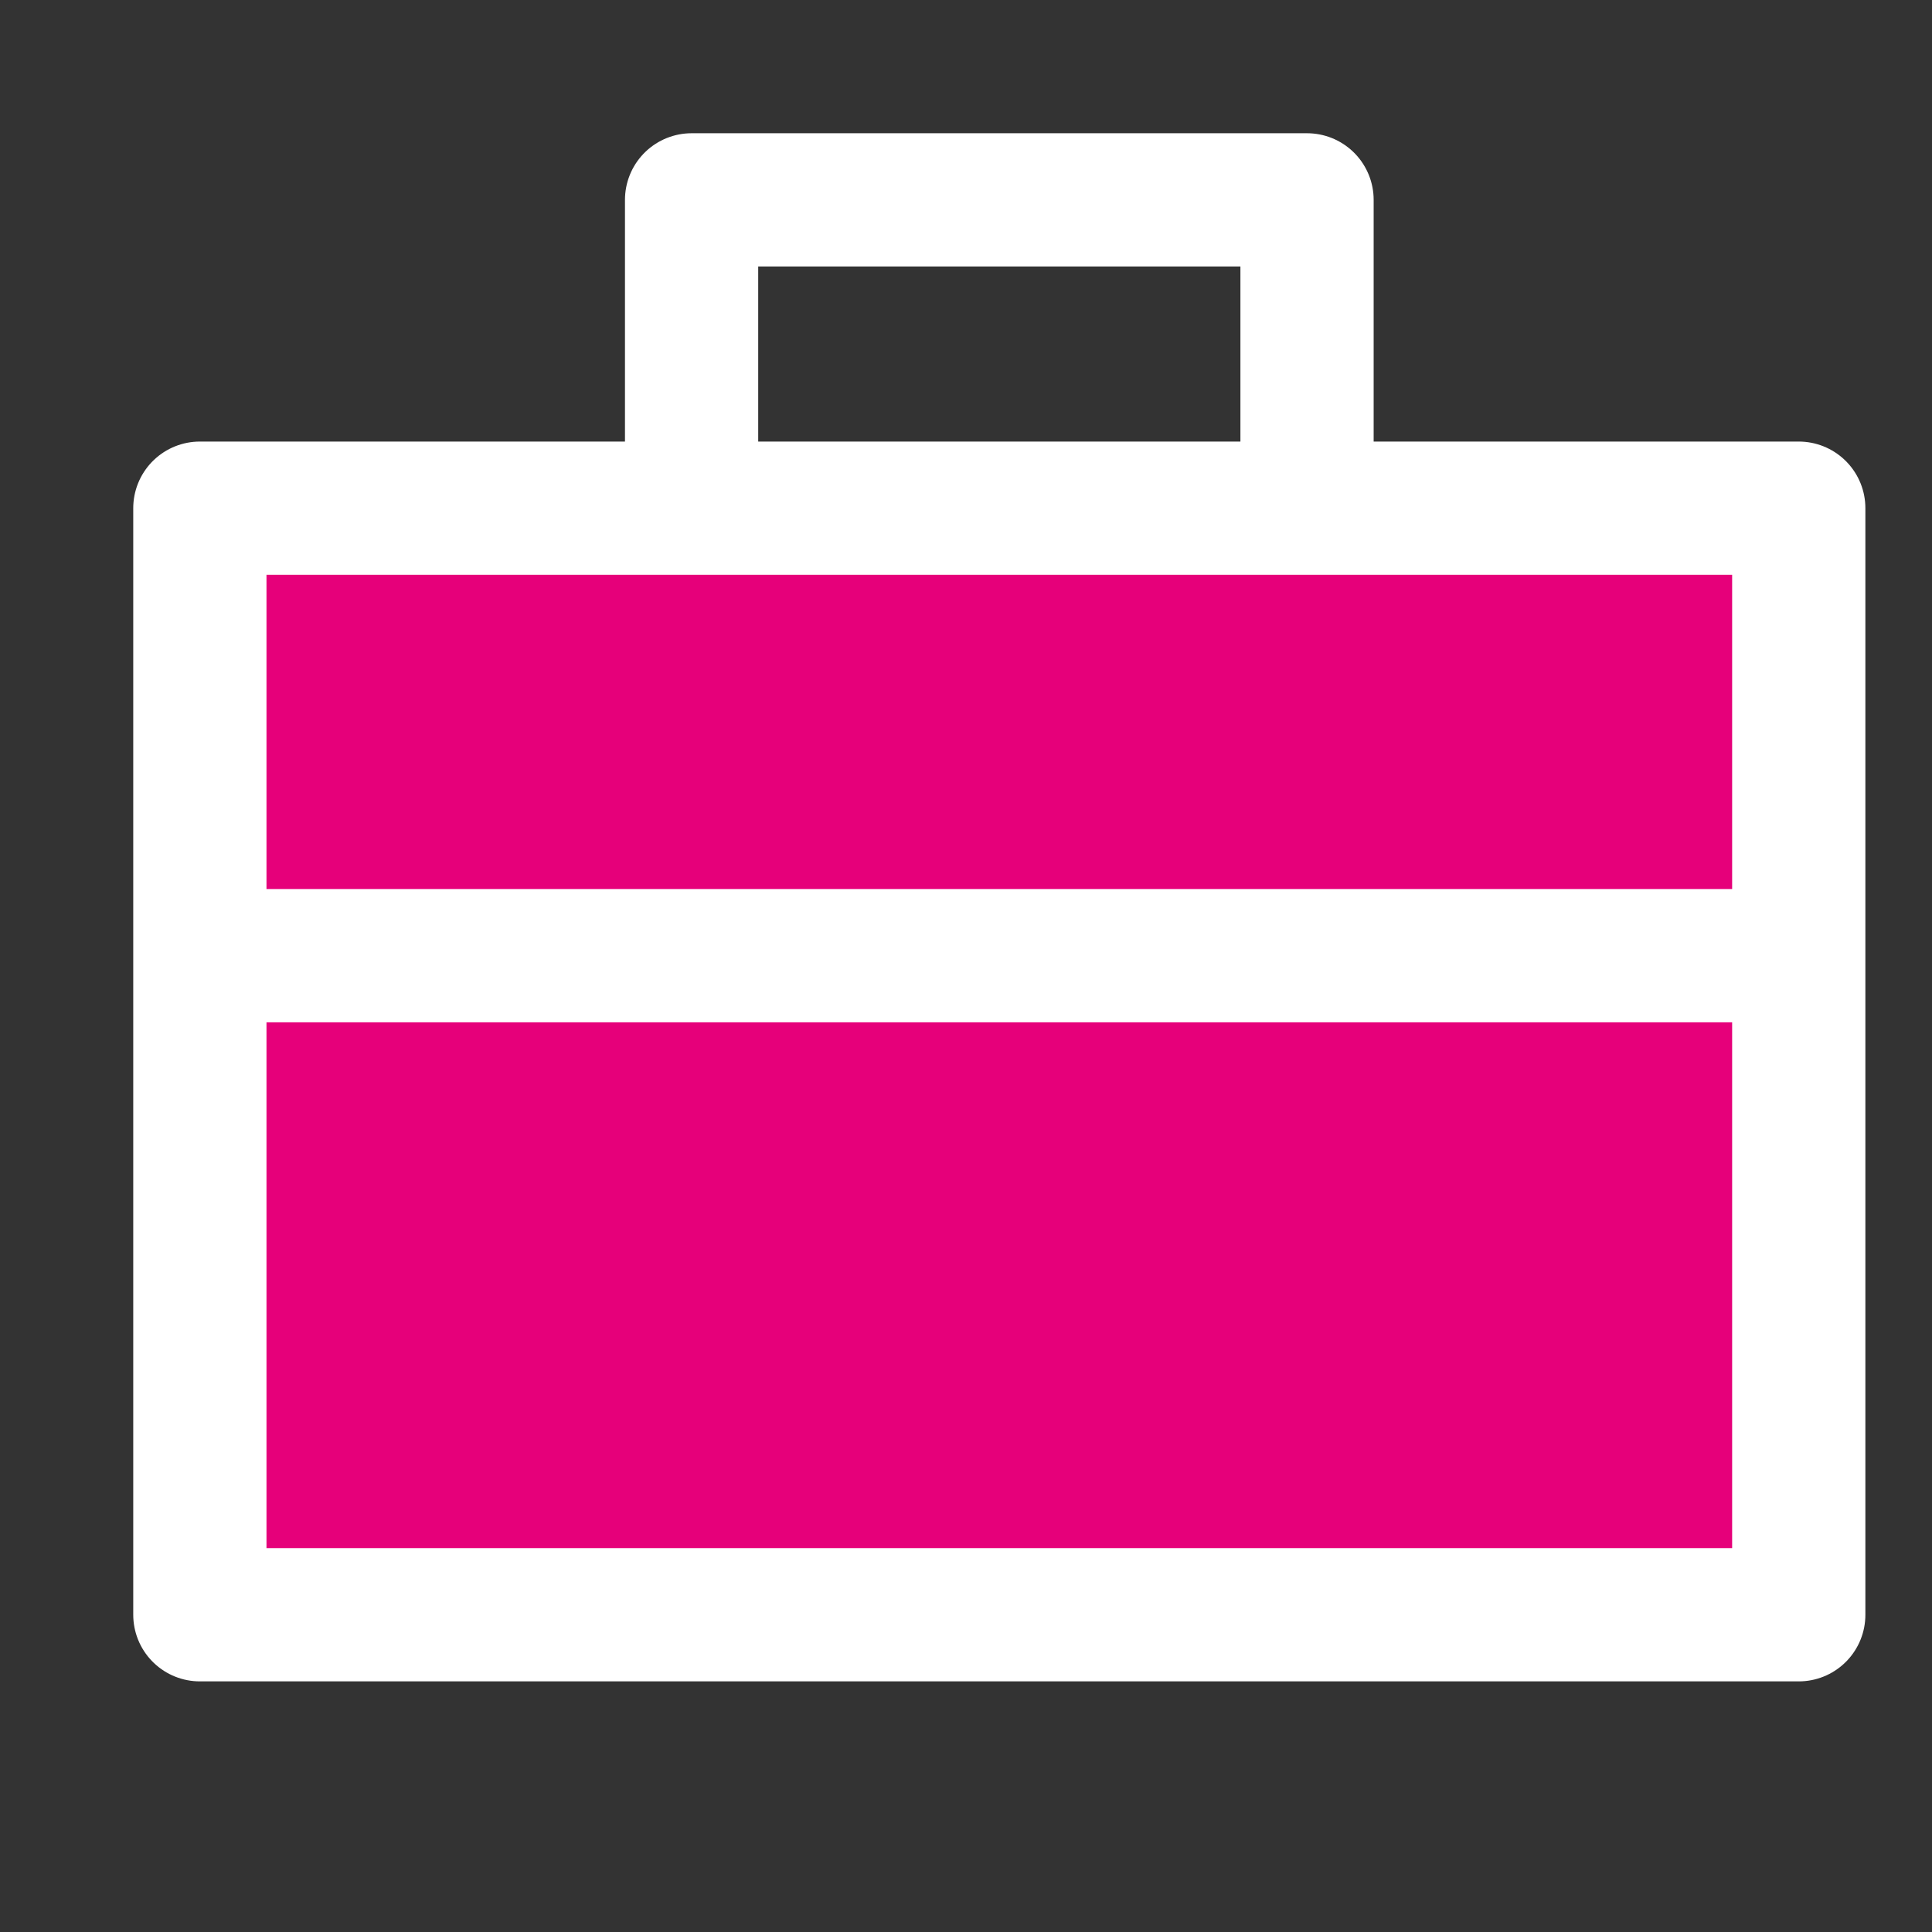 <svg width="48" height="48" viewBox="0 0 29 29" fill="#e6007a" xmlns="http://www.w3.org/2000/svg" stroke-width="2" stroke-linecap="round" stroke-linejoin="round" stroke="#ffffff"><rect x="0" y="0" width="29" height="29" fill="#333333" stroke="none"/><g><path d="M10.381 7.45V3H19.619V7.5" fill="none"></path><path d="M27 7.628H3V24.238H27V7.628Z"></path><path d="M4 14.345L26 14.345"></path></g></svg>